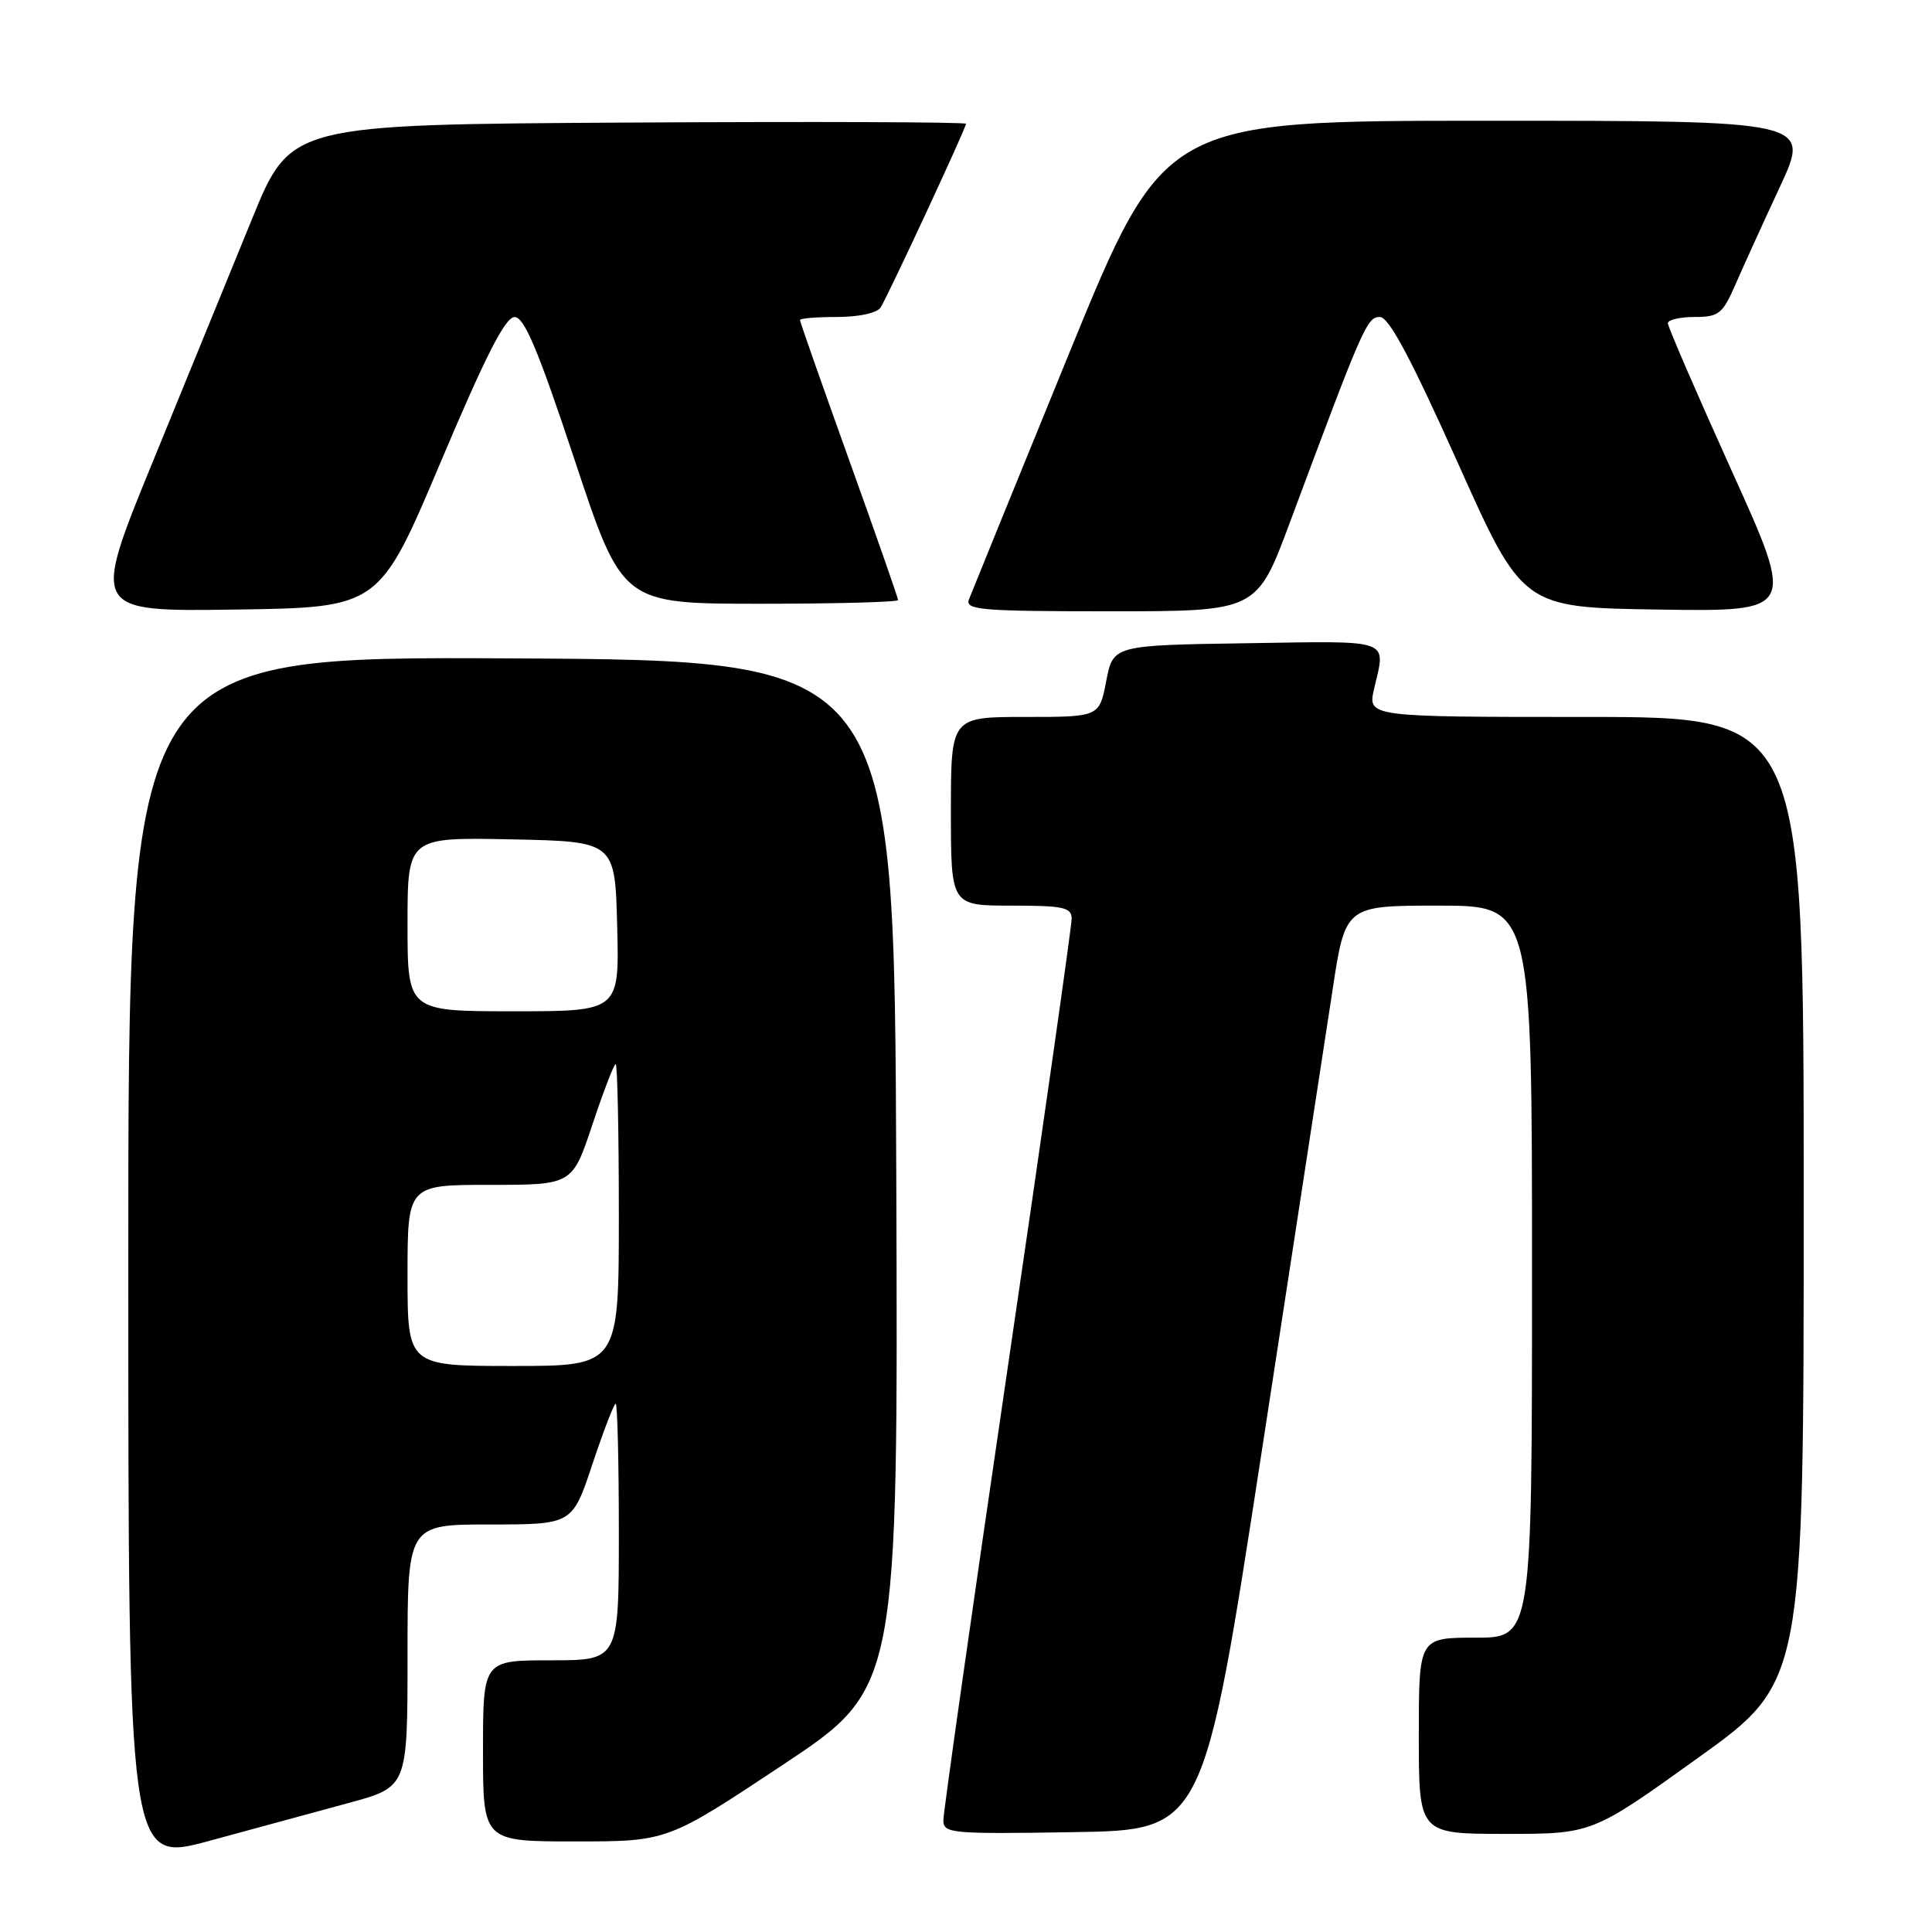 <?xml version="1.0" encoding="UTF-8" standalone="no"?>
<!DOCTYPE svg PUBLIC "-//W3C//DTD SVG 1.1//EN" "http://www.w3.org/Graphics/SVG/1.1/DTD/svg11.dtd" >
<svg xmlns="http://www.w3.org/2000/svg" xmlns:xlink="http://www.w3.org/1999/xlink" version="1.1" viewBox="0 0 256 256">
 <g >
 <path fill="currentColor"
d=" M 46.25 238.89 C 54.00 236.78 54.00 236.78 54.00 219.39 C 54.00 202.00 54.00 202.00 64.92 202.00 C 75.84 202.00 75.84 202.00 78.50 194.00 C 79.97 189.60 81.35 186.00 81.58 186.00 C 81.81 186.00 82.00 193.65 82.00 203.00 C 82.00 220.00 82.00 220.00 73.00 220.00 C 64.00 220.00 64.00 220.00 64.00 232.00 C 64.00 244.00 64.00 244.00 76.22 244.00 C 88.44 244.00 88.44 244.00 103.73 233.85 C 119.01 223.70 119.01 223.70 118.76 155.60 C 118.50 87.50 118.50 87.50 67.75 87.24 C 17.00 86.98 17.00 86.98 17.00 166.91 C 17.00 246.84 17.00 246.84 27.75 243.92 C 33.66 242.31 41.99 240.05 46.25 238.89 Z  M 167.16 192.50 C 171.39 165.00 175.62 137.44 176.56 131.25 C 178.26 120.00 178.26 120.00 190.63 120.00 C 203.00 120.00 203.00 120.00 203.00 168.50 C 203.00 217.00 203.00 217.00 195.50 217.00 C 188.00 217.00 188.00 217.00 188.00 230.00 C 188.00 243.00 188.00 243.00 199.48 243.00 C 210.97 243.00 210.97 243.00 224.98 232.94 C 239.00 222.88 239.00 222.88 239.00 158.94 C 239.00 95.00 239.00 95.00 210.11 95.00 C 181.21 95.00 181.21 95.00 182.08 91.25 C 183.64 84.56 184.67 84.93 165.25 85.23 C 147.50 85.50 147.50 85.50 146.58 90.25 C 145.66 95.00 145.66 95.00 135.83 95.00 C 126.00 95.00 126.00 95.00 126.00 107.50 C 126.00 120.00 126.00 120.00 134.00 120.00 C 140.95 120.00 142.00 120.23 142.00 121.75 C 142.00 122.71 138.18 149.56 133.50 181.41 C 128.82 213.26 125.00 240.16 125.00 241.19 C 125.00 242.94 125.99 243.03 142.23 242.77 C 159.47 242.50 159.47 242.50 167.16 192.50 Z  M 58.38 61.26 C 64.32 47.19 66.95 42.02 68.18 42.01 C 69.47 42.00 71.30 46.37 76.16 61.00 C 82.46 80.00 82.46 80.00 100.73 80.00 C 110.78 80.00 119.00 79.78 119.00 79.51 C 119.00 79.25 116.08 70.88 112.50 60.92 C 108.93 50.97 106.00 42.64 106.00 42.41 C 106.00 42.18 108.22 42.00 110.94 42.00 C 113.80 42.00 116.22 41.47 116.68 40.75 C 117.67 39.20 128.00 16.98 128.00 16.40 C 128.00 16.17 107.86 16.10 83.25 16.24 C 38.51 16.50 38.51 16.50 33.40 29.00 C 30.59 35.88 24.66 50.40 20.21 61.27 C 12.12 81.04 12.12 81.04 31.19 80.77 C 50.25 80.50 50.25 80.50 58.38 61.26 Z  M 170.91 69.25 C 180.62 43.18 181.13 42.00 182.84 42.00 C 184.03 42.00 186.94 47.44 193.13 61.25 C 201.75 80.50 201.75 80.50 219.83 80.77 C 237.90 81.04 237.90 81.04 229.45 62.36 C 224.80 52.08 221.00 43.29 221.00 42.83 C 221.00 42.38 222.59 42.00 224.54 42.00 C 227.74 42.00 228.25 41.60 229.93 37.75 C 230.95 35.41 233.61 29.56 235.85 24.75 C 239.91 16.00 239.91 16.00 197.08 16.00 C 154.26 16.00 154.26 16.00 141.62 46.93 C 134.67 63.95 128.72 78.57 128.39 79.43 C 127.85 80.82 129.99 81.00 147.16 81.00 C 166.53 81.00 166.53 81.00 170.91 69.25 Z  M 54.00 169.00 C 54.00 157.00 54.00 157.00 64.92 157.00 C 75.84 157.00 75.84 157.00 78.50 149.00 C 79.97 144.60 81.35 141.00 81.58 141.00 C 81.81 141.00 82.00 150.00 82.00 161.00 C 82.00 181.00 82.00 181.00 68.00 181.00 C 54.00 181.00 54.00 181.00 54.00 169.00 Z  M 54.00 122.47 C 54.00 110.94 54.00 110.94 67.75 111.22 C 81.50 111.50 81.50 111.50 81.78 122.75 C 82.07 134.00 82.07 134.00 68.03 134.00 C 54.00 134.00 54.00 134.00 54.00 122.47 Z "/>
</g>
</svg>